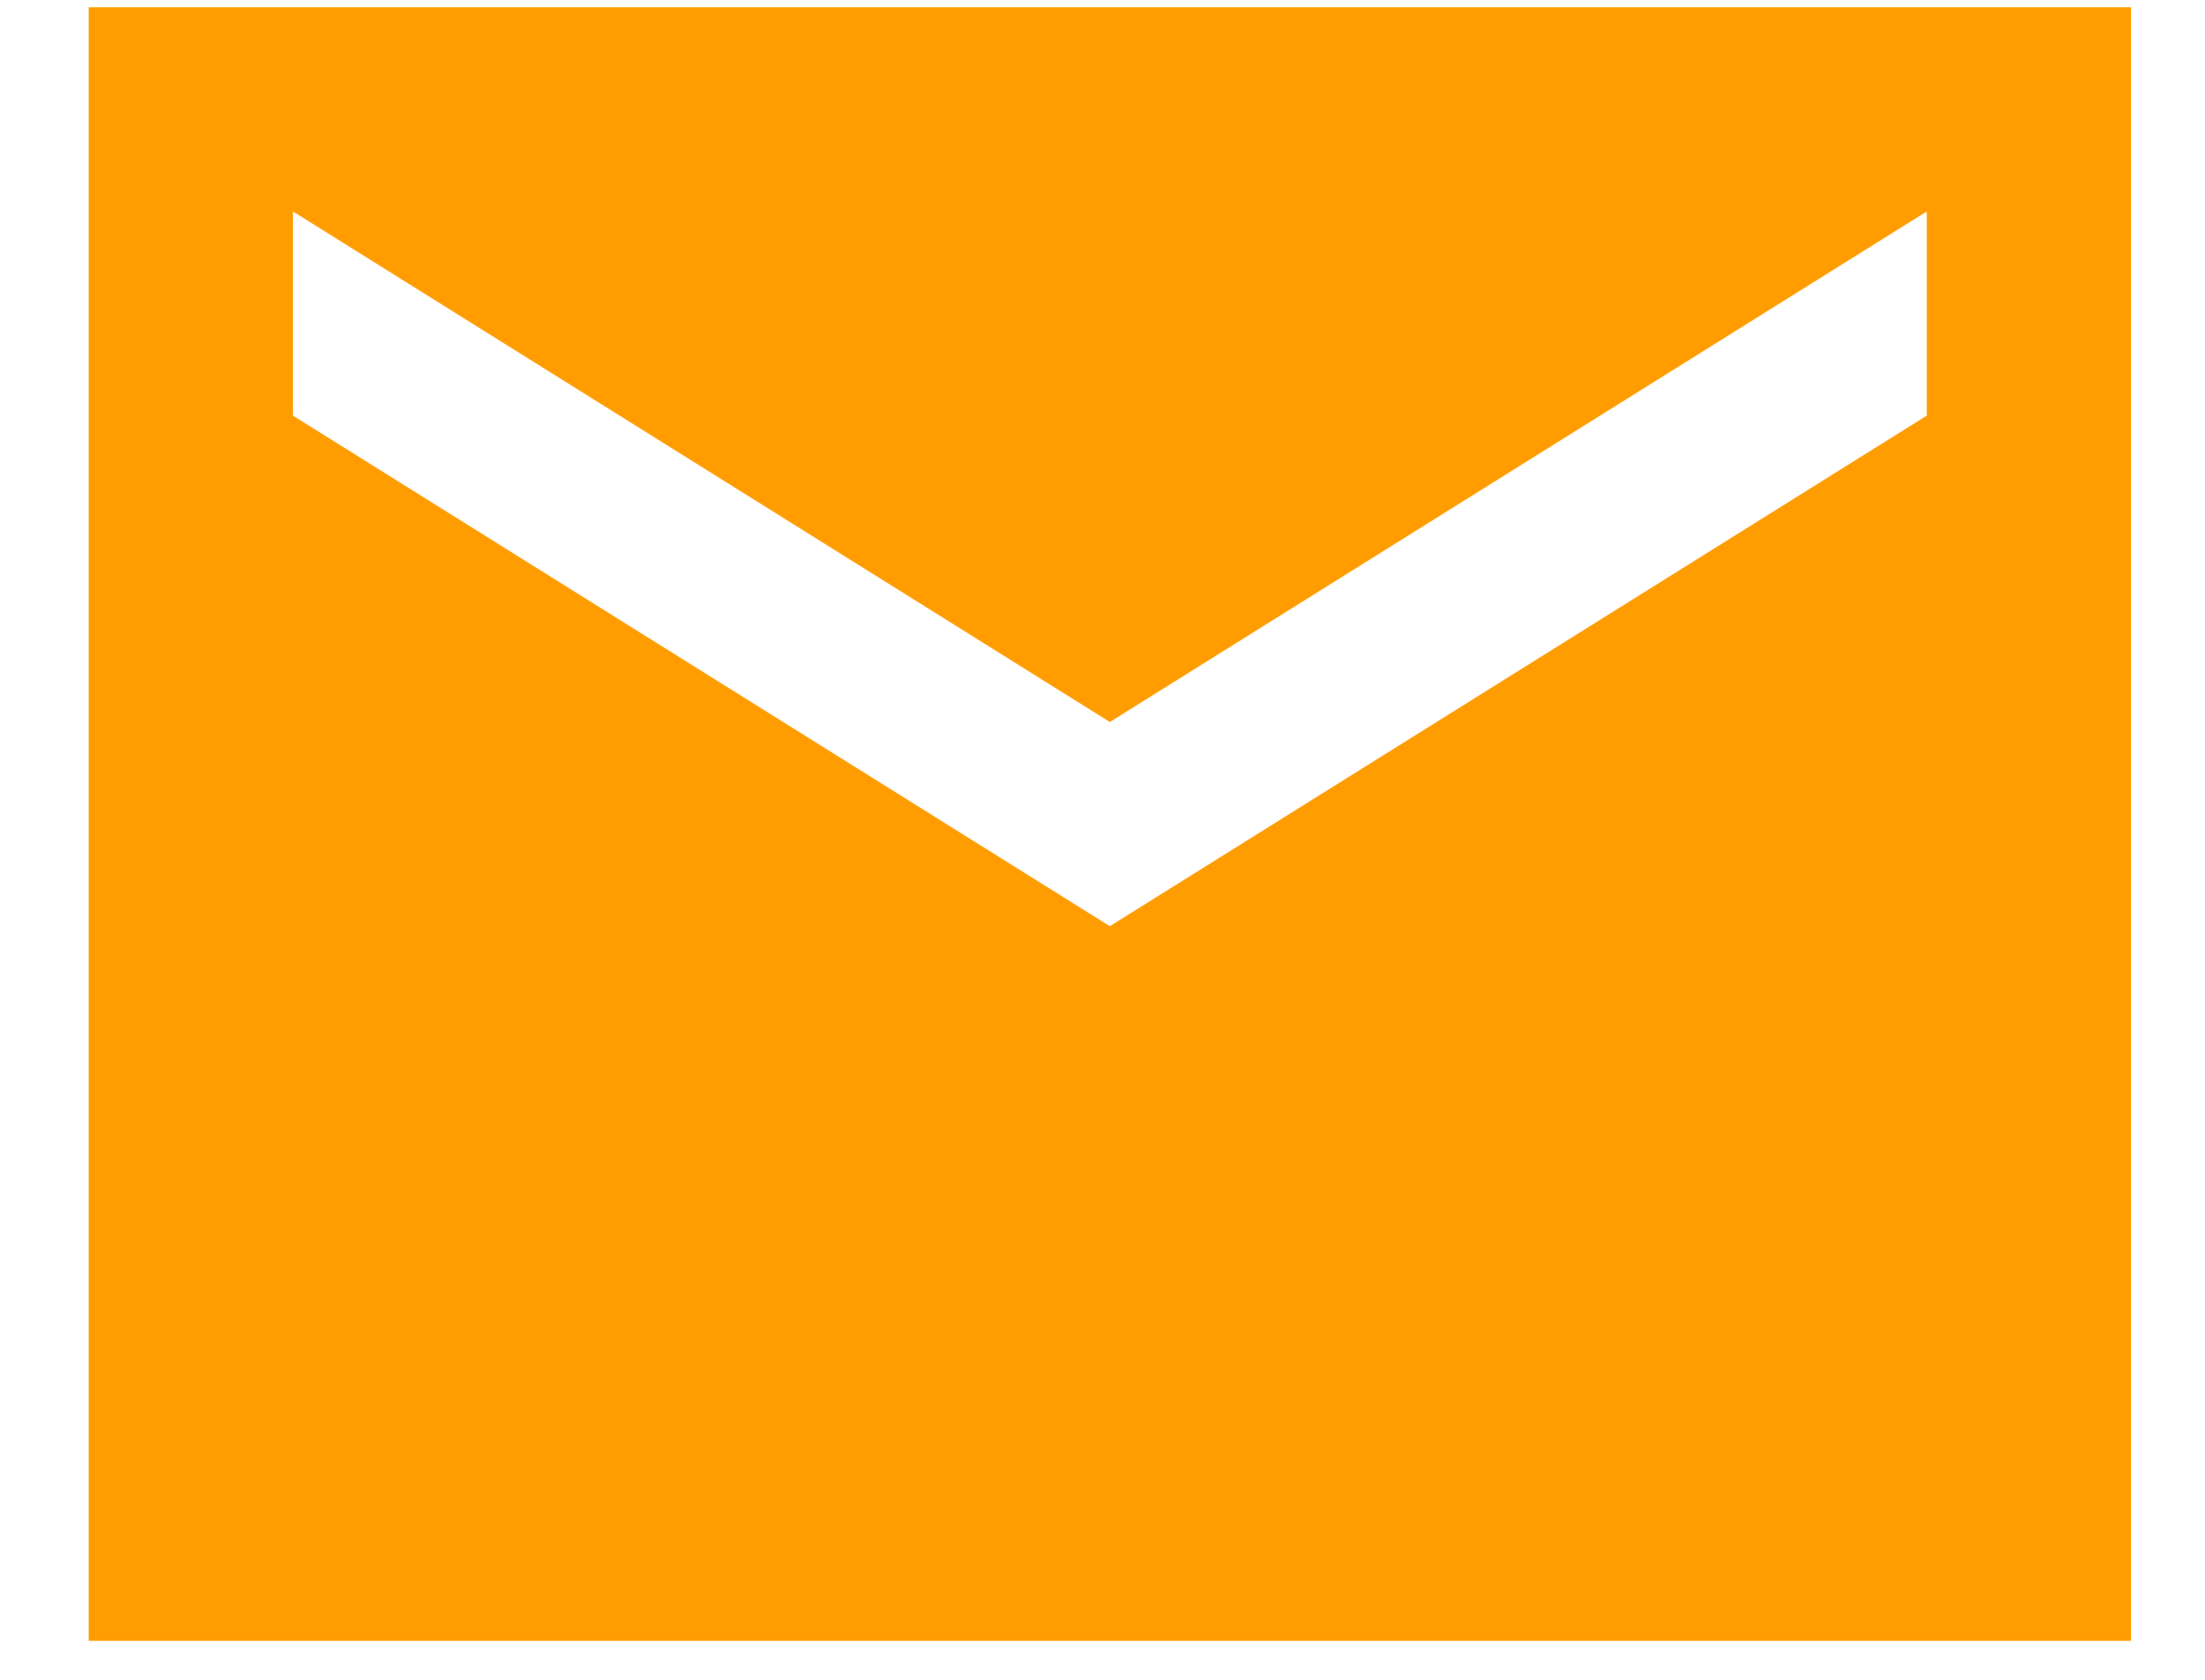<svg width="21" height="16" viewBox="0 0 21 16" fill="none" xmlns="http://www.w3.org/2000/svg">
<path d="M20.295 0.069H0.845V15.629H20.295V0.069ZM18.35 3.959L10.57 8.822L2.79 3.959V2.014L10.57 6.877L18.35 2.014V3.959Z" fill="#FF9D00"/>
</svg>
